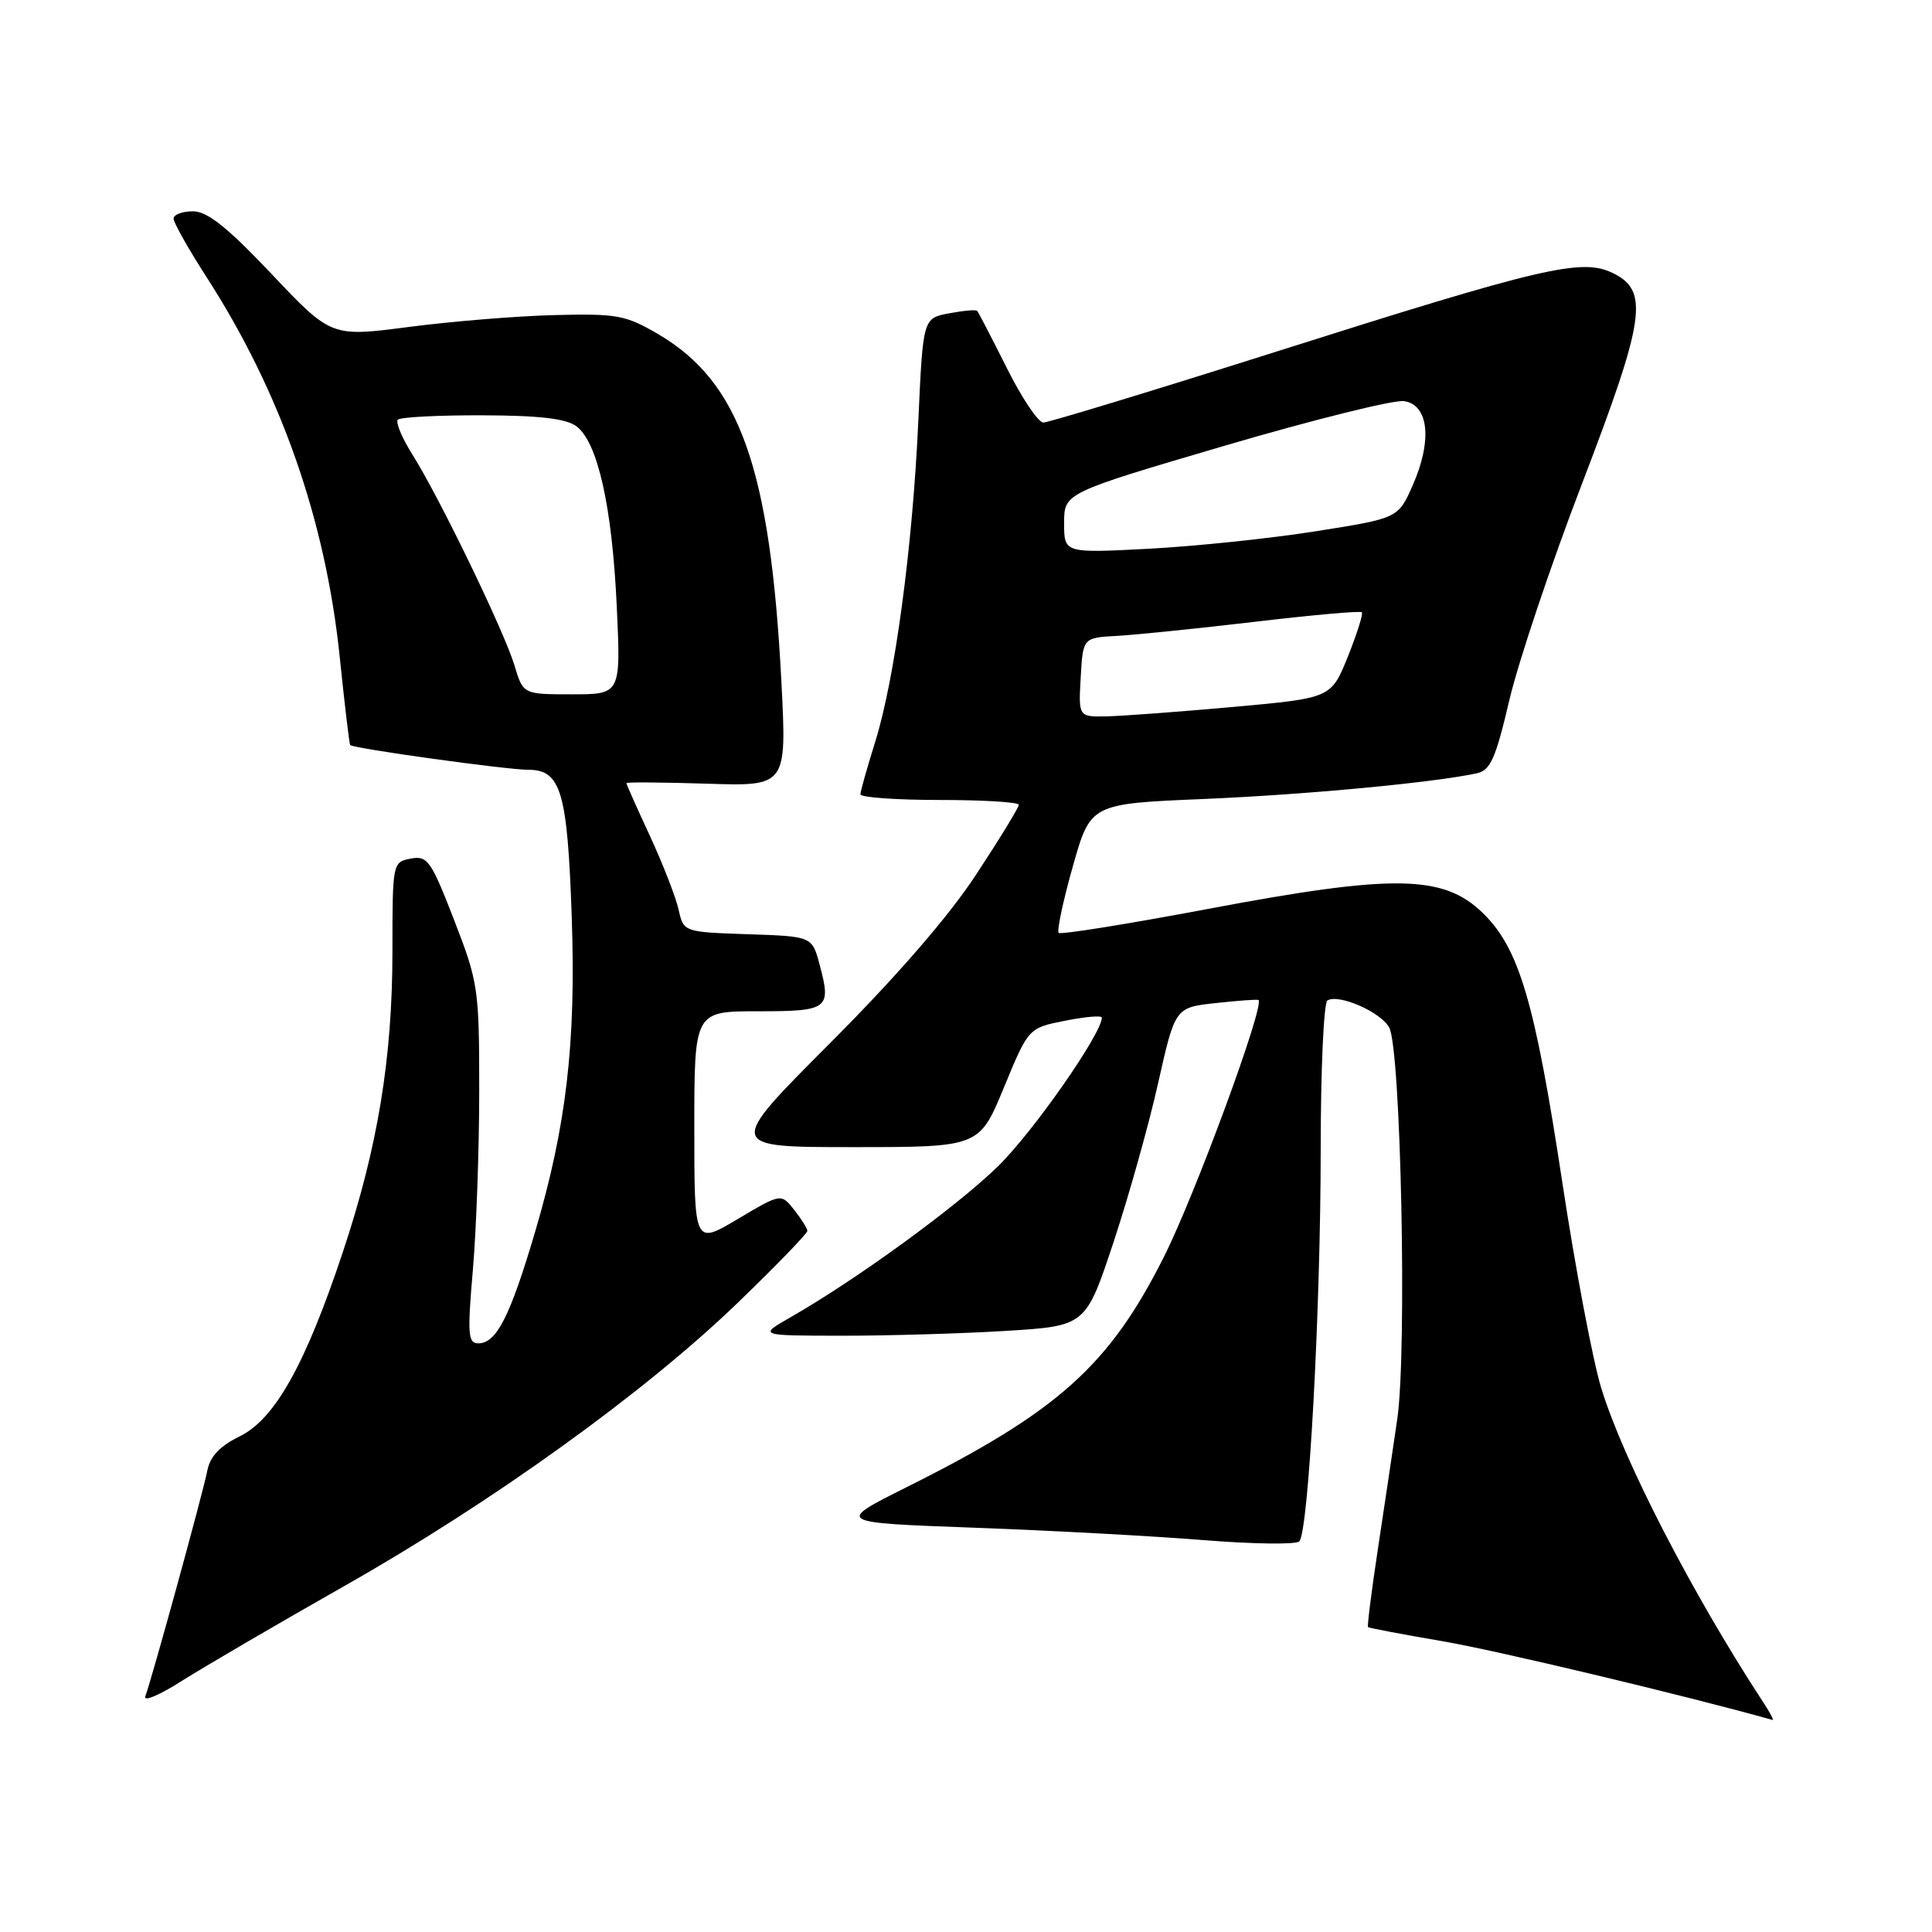 <?xml version="1.0" encoding="UTF-8" standalone="no"?>
<!DOCTYPE svg PUBLIC "-//W3C//DTD SVG 1.1//EN" "http://www.w3.org/Graphics/SVG/1.1/DTD/svg11.dtd" >
<svg xmlns="http://www.w3.org/2000/svg" xmlns:xlink="http://www.w3.org/1999/xlink" version="1.1" viewBox="0 0 256 256">
 <g >
 <path fill="currentColor"
d=" M 233.76 225.75 C 224.22 211.18 215.06 193.42 212.15 183.85 C 211.04 180.19 208.74 168.04 207.04 156.85 C 203.39 132.73 201.30 125.65 196.45 120.95 C 191.23 115.89 184.62 115.80 160.05 120.44 C 149.44 122.44 140.54 123.87 140.28 123.61 C 140.02 123.35 140.86 119.39 142.15 114.82 C 144.50 106.50 144.50 106.50 159.50 105.87 C 173.00 105.30 189.90 103.71 195.67 102.47 C 197.49 102.08 198.18 100.53 200.00 92.75 C 201.20 87.66 205.53 74.75 209.64 64.05 C 218.03 42.17 218.56 38.49 213.64 36.15 C 209.55 34.20 204.37 35.41 169.31 46.53 C 152.92 51.73 138.94 55.98 138.26 55.99 C 137.58 56.00 135.39 52.74 133.40 48.75 C 131.40 44.76 129.64 41.36 129.48 41.19 C 129.33 41.01 127.65 41.16 125.75 41.52 C 122.30 42.17 122.30 42.17 121.68 55.83 C 120.92 72.50 118.57 90.02 115.96 98.32 C 114.90 101.72 114.02 104.84 114.01 105.25 C 114.01 105.66 118.72 106.00 124.50 106.00 C 130.28 106.00 135.00 106.29 135.00 106.64 C 135.00 106.99 132.46 111.15 129.34 115.89 C 125.69 121.45 118.82 129.37 109.96 138.25 C 96.23 152.00 96.23 152.00 113.00 152.00 C 129.76 152.00 129.76 152.00 133.02 144.11 C 136.28 136.21 136.28 136.21 141.14 135.25 C 143.81 134.72 146.00 134.53 146.00 134.84 C 146.00 136.95 136.89 150.00 132.24 154.54 C 126.76 159.89 113.46 169.57 104.72 174.56 C 100.50 176.98 100.50 176.98 111.59 176.99 C 117.70 176.99 127.45 176.71 133.27 176.35 C 143.86 175.70 143.86 175.70 147.54 164.62 C 149.56 158.52 152.23 149.02 153.46 143.51 C 155.71 133.50 155.71 133.50 161.10 132.91 C 164.07 132.59 166.61 132.40 166.75 132.50 C 167.64 133.11 158.39 158.25 154.24 166.51 C 146.99 180.95 140.18 187.05 120.11 197.07 C 110.73 201.76 110.73 201.76 129.11 202.43 C 139.23 202.80 152.87 203.54 159.43 204.07 C 166.00 204.60 171.72 204.68 172.16 204.24 C 173.39 203.01 174.99 173.64 175.00 152.31 C 175.00 141.75 175.40 132.87 175.89 132.57 C 177.38 131.65 182.98 134.10 184.08 136.16 C 185.63 139.05 186.45 179.03 185.15 188.00 C 184.55 192.12 183.38 199.97 182.55 205.44 C 181.72 210.90 181.15 215.48 181.27 215.60 C 181.40 215.72 185.82 216.56 191.09 217.46 C 198.21 218.67 223.24 224.64 234.87 227.90 C 235.07 227.95 234.57 226.99 233.76 225.75 Z  M 45.55 210.20 C 65.22 199.06 85.44 184.51 97.75 172.63 C 102.84 167.72 106.99 163.43 106.98 163.10 C 106.97 162.77 106.18 161.51 105.23 160.31 C 103.50 158.12 103.50 158.12 97.75 161.53 C 92.00 164.95 92.00 164.95 92.00 149.47 C 92.00 134.00 92.00 134.00 100.42 134.00 C 109.78 134.00 110.18 133.70 108.61 127.85 C 107.61 124.07 107.61 124.07 99.09 123.79 C 90.58 123.50 90.58 123.50 89.91 120.50 C 89.54 118.85 87.83 114.47 86.12 110.77 C 84.40 107.07 83.00 103.92 83.00 103.77 C 83.00 103.62 87.78 103.66 93.62 103.84 C 104.25 104.19 104.25 104.19 103.54 90.34 C 102.07 62.02 98.03 50.62 87.22 44.28 C 82.90 41.75 81.75 41.54 73.50 41.75 C 68.55 41.87 59.86 42.58 54.20 43.32 C 43.90 44.66 43.90 44.66 36.01 36.33 C 30.12 30.11 27.48 28.00 25.56 28.00 C 24.15 28.00 23.00 28.44 23.00 28.97 C 23.00 29.50 24.97 32.99 27.37 36.72 C 37.19 51.95 43.13 68.89 45.01 87.00 C 45.66 93.33 46.29 98.60 46.40 98.72 C 46.83 99.18 67.13 102.00 70.02 102.00 C 74.33 102.00 75.19 104.91 75.76 121.55 C 76.33 138.23 75.05 149.18 70.90 163.24 C 67.58 174.47 65.78 178.00 63.38 178.00 C 62.01 178.00 61.92 176.80 62.66 168.25 C 63.12 162.89 63.50 152.20 63.50 144.50 C 63.50 131.02 63.38 130.18 60.17 121.90 C 57.11 114.01 56.64 113.35 54.42 113.77 C 52.02 114.23 52.00 114.35 52.00 125.99 C 52.00 140.24 50.06 152.03 45.40 165.99 C 40.44 180.87 36.41 188.05 31.75 190.33 C 29.17 191.59 27.83 193.00 27.48 194.83 C 26.90 197.79 20.08 222.62 19.25 224.78 C 18.97 225.53 21.15 224.61 24.11 222.72 C 27.08 220.84 36.72 215.21 45.55 210.20 Z  M 143.20 89.75 C 143.50 84.50 143.50 84.50 148.00 84.26 C 150.47 84.12 158.71 83.28 166.29 82.39 C 173.88 81.49 180.25 80.92 180.45 81.13 C 180.65 81.33 179.81 83.97 178.60 87.00 C 176.38 92.50 176.38 92.50 163.44 93.67 C 156.32 94.31 148.79 94.87 146.70 94.92 C 142.90 95.00 142.90 95.00 143.20 89.75 Z  M 141.00 69.31 C 141.00 65.32 141.00 65.32 162.28 59.06 C 173.99 55.62 184.68 52.96 186.03 53.15 C 189.32 53.62 189.81 58.37 187.19 64.31 C 185.26 68.67 185.26 68.67 174.38 70.39 C 168.40 71.34 158.44 72.38 152.25 72.71 C 141.00 73.30 141.00 73.30 141.00 69.31 Z  M 68.18 88.20 C 66.82 83.67 58.22 65.90 54.65 60.24 C 53.26 58.03 52.39 55.95 52.72 55.61 C 53.06 55.27 58.10 55.01 63.92 55.03 C 71.50 55.05 75.03 55.47 76.39 56.49 C 79.20 58.62 81.10 67.08 81.72 80.25 C 82.27 92.00 82.27 92.00 75.80 92.00 C 69.32 92.00 69.32 92.00 68.18 88.20 Z "/>
</g>
</svg>